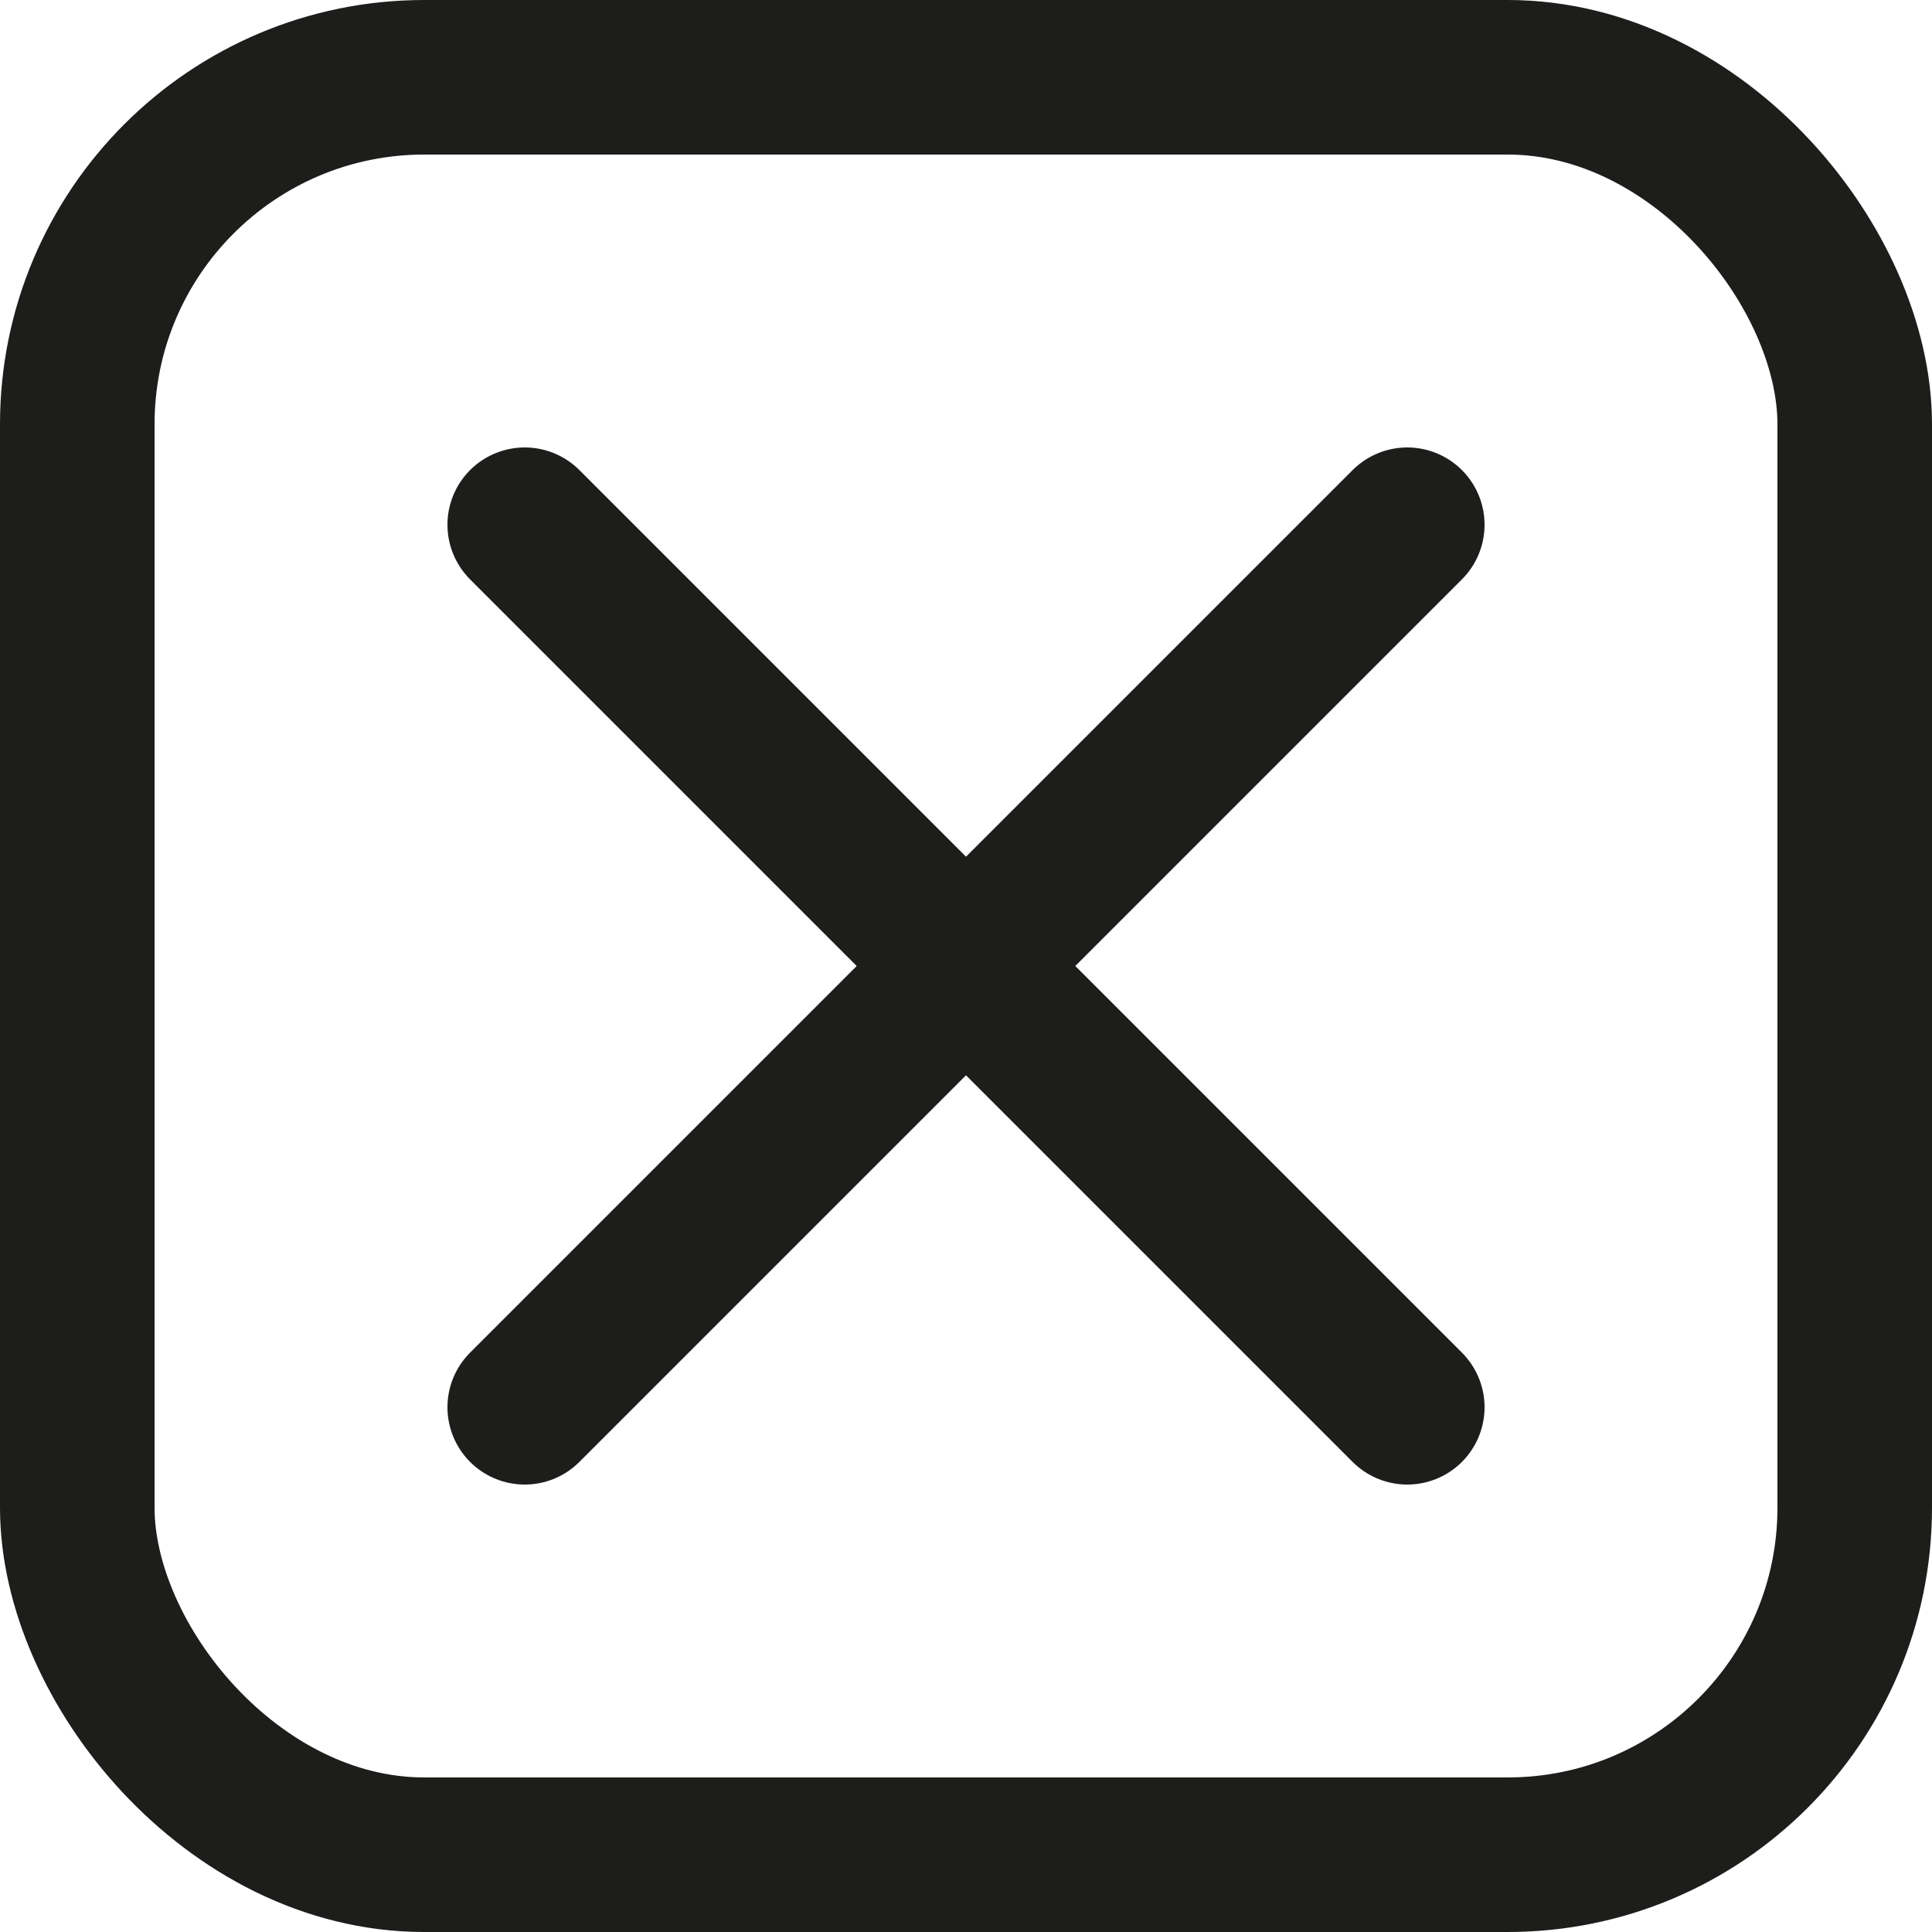 <svg xmlns="http://www.w3.org/2000/svg" viewBox="0 0 25 25"><defs><style>.cls-1,.cls-2{fill:none;stroke:#1d1d1b;stroke-miterlimit:10;stroke-width:2px;}.cls-2{stroke-linecap:round;}</style></defs><title>remove</title><g id="Layer_2" data-name="Layer 2"><g id="Layer_1-2" data-name="Layer 1"><rect class="cls-1" x="1" y="1" width="23" height="23" rx="4.49"/><line class="cls-2" x1="6.79" y1="6.79" x2="18.21" y2="18.21"/><line class="cls-2" x1="18.21" y1="6.79" x2="6.79" y2="18.21"/></g></g></svg>